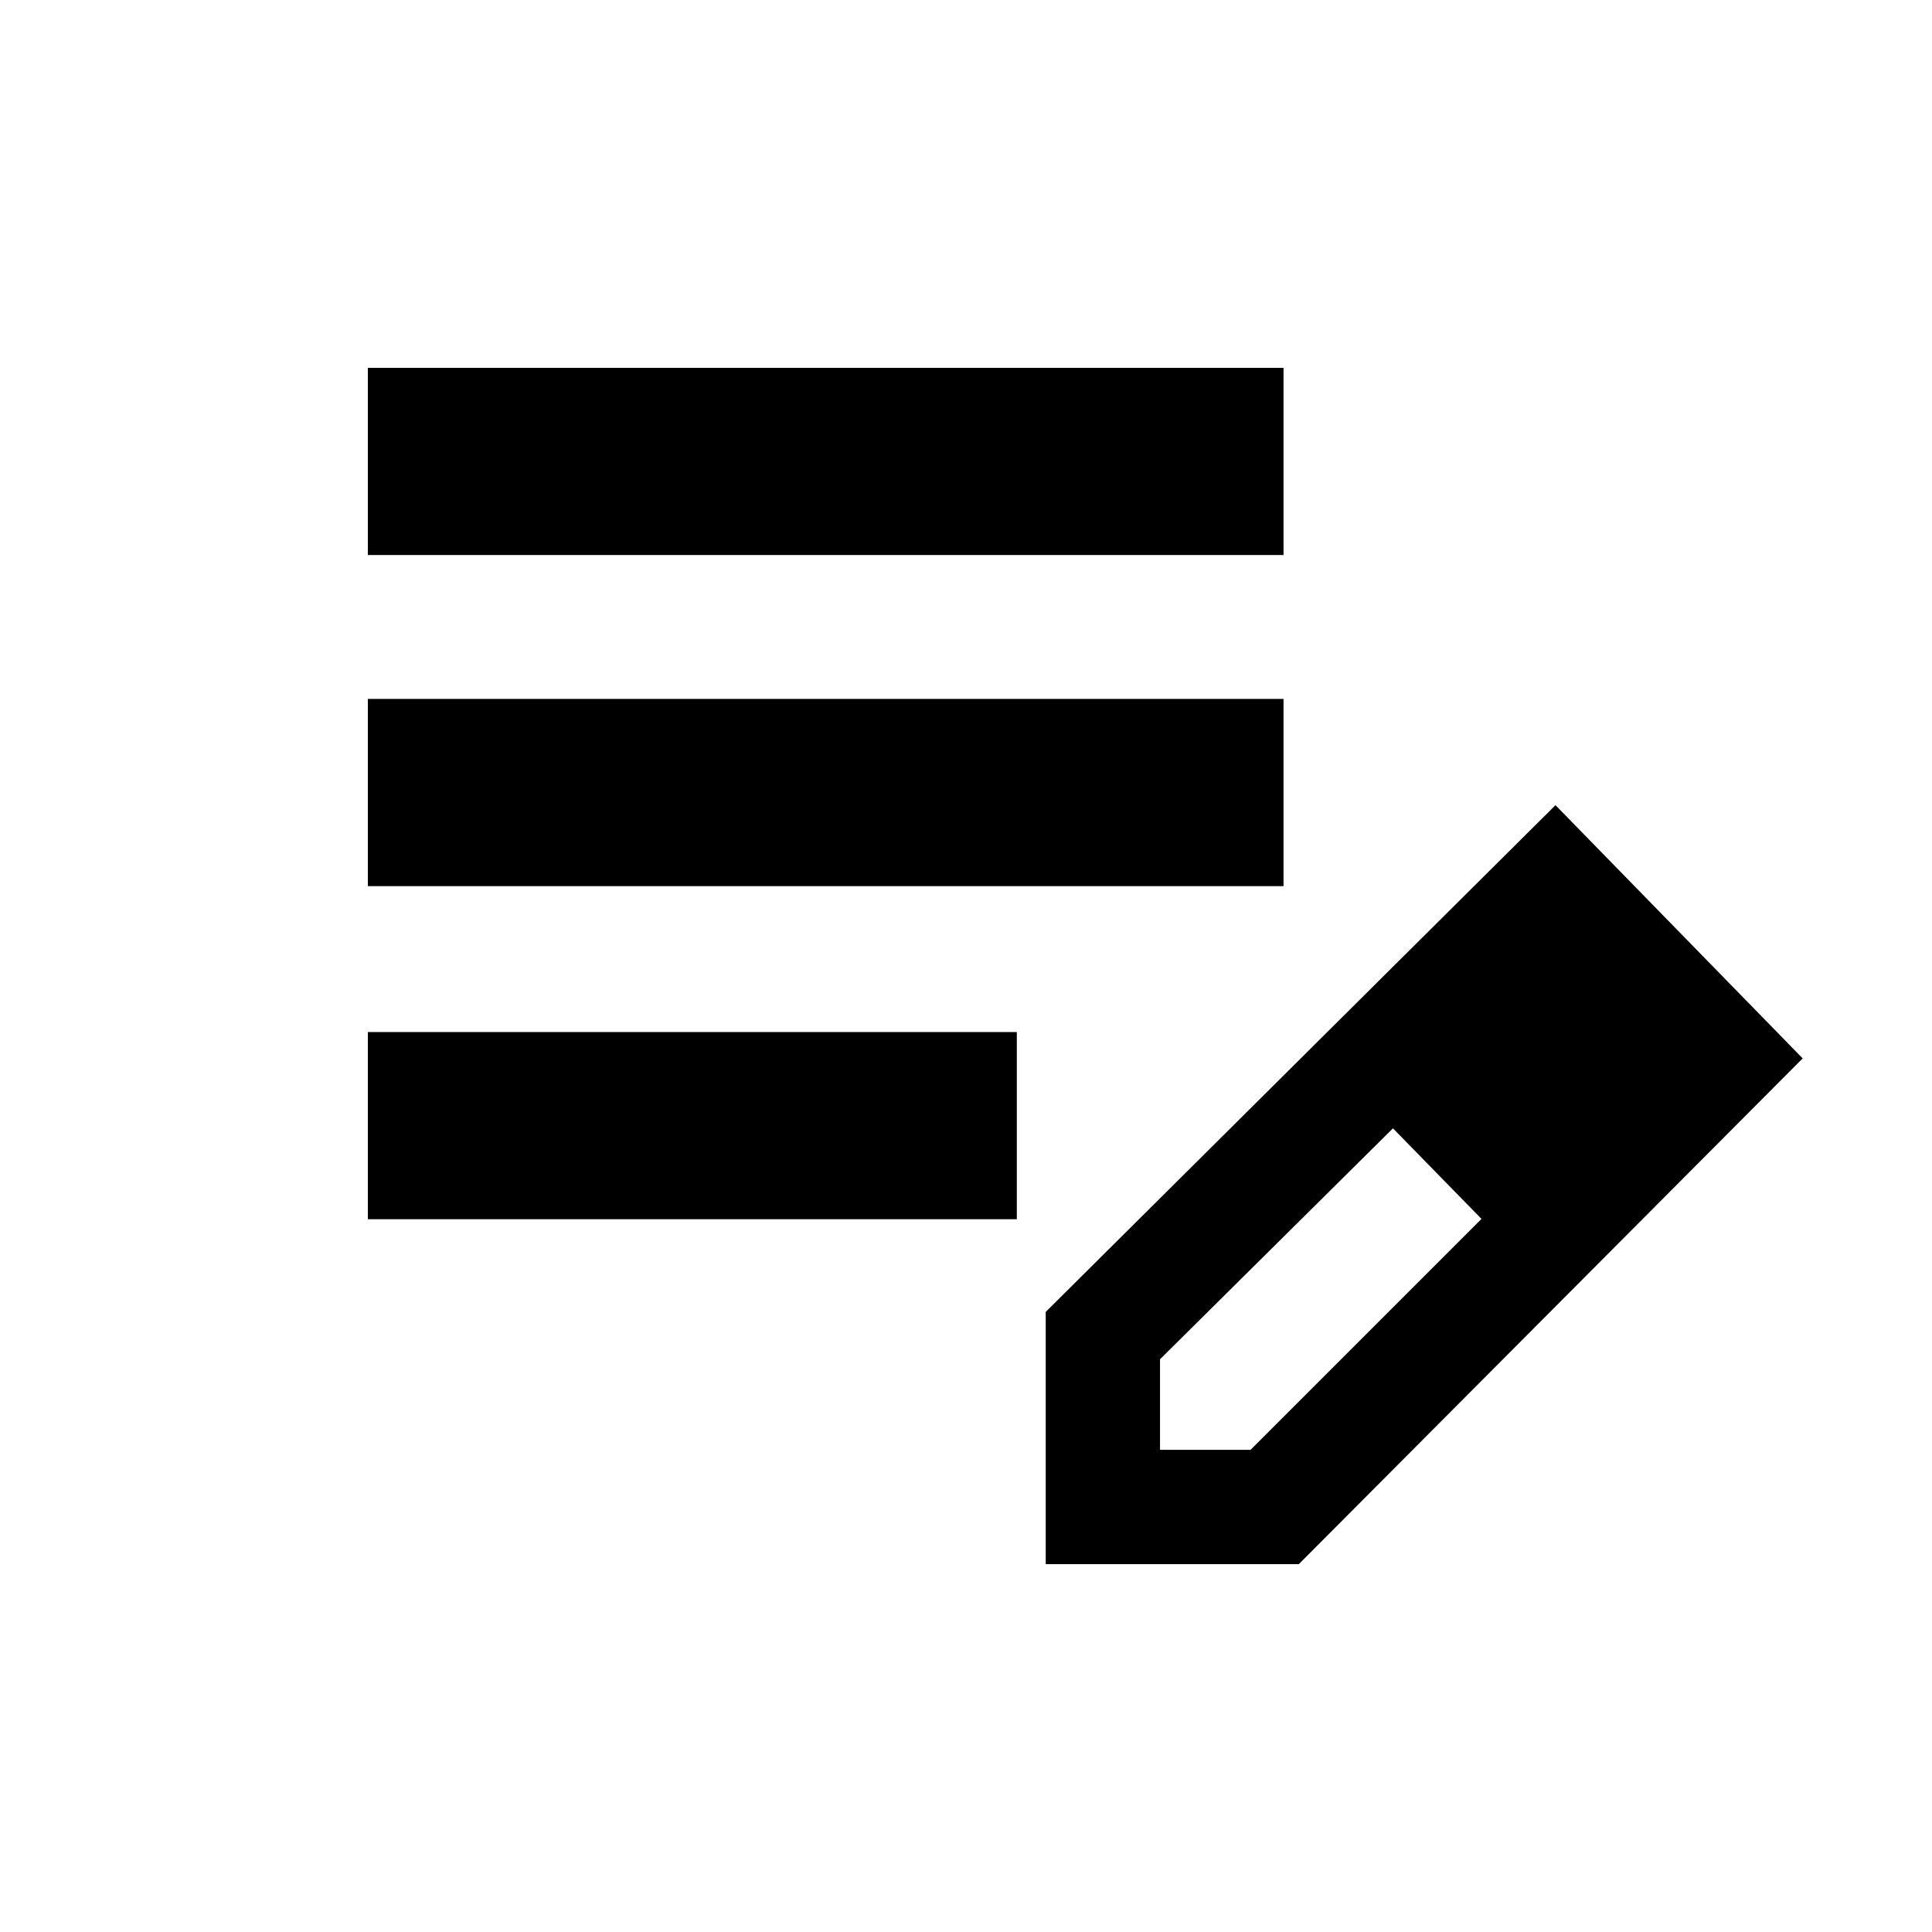 <svg xmlns="http://www.w3.org/2000/svg" height="20" viewBox="0 -960 960 960" width="20"><path d="M182.78-354.17v-93h322.48v93H182.78Zm0-165.52v-93.01h455v93.01h-455Zm0-164.53v-93h455v93h-455Zm336.83 501.44v-125.33l253.3-251.8 122.83 125.82-250.36 251.31H519.61Zm296.8-251.81-45-45 45 45Zm-240 195h45l114.74-114.74-22-23-22-22-115.74 114.74v45Zm137.74-137.74-22-22 44 45-22-23Z"/></svg>